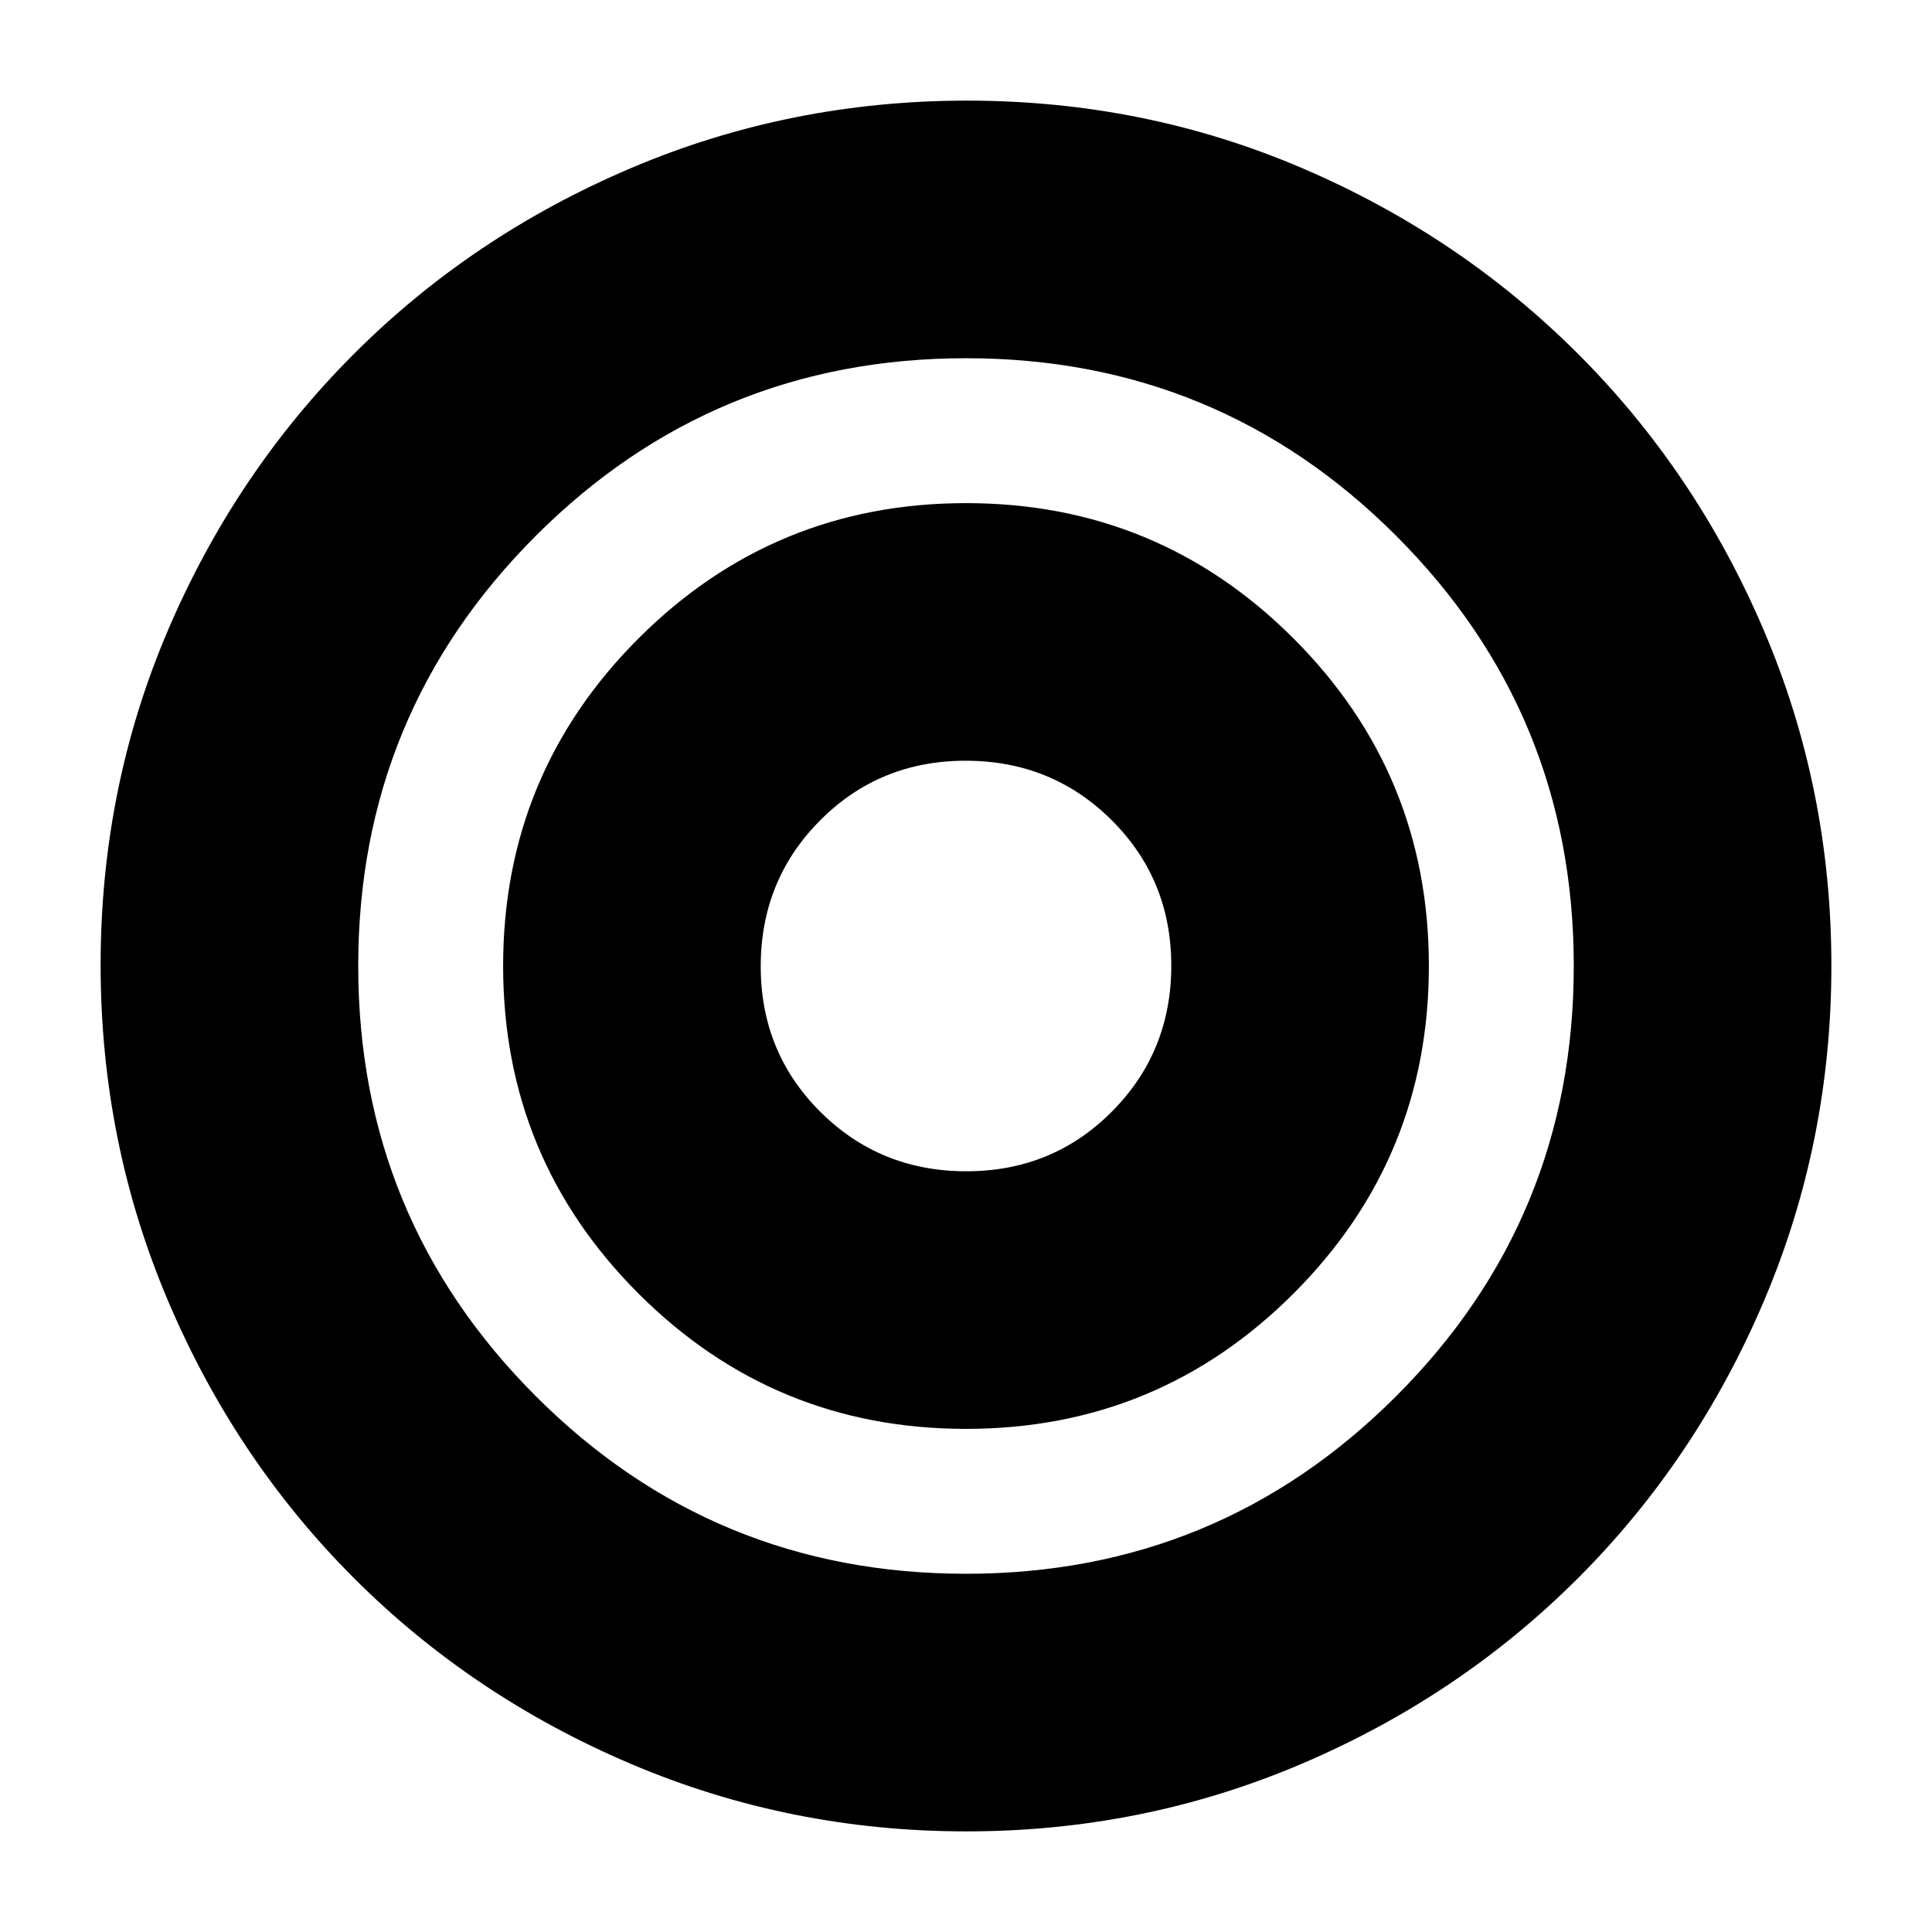 <svg xmlns="http://www.w3.org/2000/svg" height="20" viewBox="0 -960 960 960" width="20"><path d="M480.19-50q-87.83 0-166.67-33.52-78.84-33.52-137.66-92.34-58.82-58.82-92.34-137.7T50-480.54q0-88.1 33.52-166.44t92.34-137.16q58.82-58.82 137.7-92.34T480.54-910q88.1 0 166.44 33.52t137.16 92.34q58.82 58.82 92.34 137.47T910-480.19q0 87.83-33.52 166.67-33.52 78.84-92.34 137.66-58.82 58.82-137.47 92.34T480.19-50Zm-.21-128q125.51 0 213.77-88.24Q782-354.47 782-479.98t-88.24-213.77Q605.53-782 480.02-782t-213.77 88.24Q178-605.53 178-480.02t88.24 213.77Q354.47-178 479.98-178Zm.02-72q-95.5 0-162.75-67.25T250-480q0-95.5 67.25-162.75T480-710q95.5 0 162.75 67.25T710-480q0 95.5-67.25 162.75T480-250Zm.16-128q42.84 0 72.34-29.66t29.5-72.5q0-42.84-29.66-72.34t-72.5-29.5q-42.84 0-72.34 29.66t-29.5 72.5q0 42.84 29.66 72.34t72.5 29.5Z"/></svg>